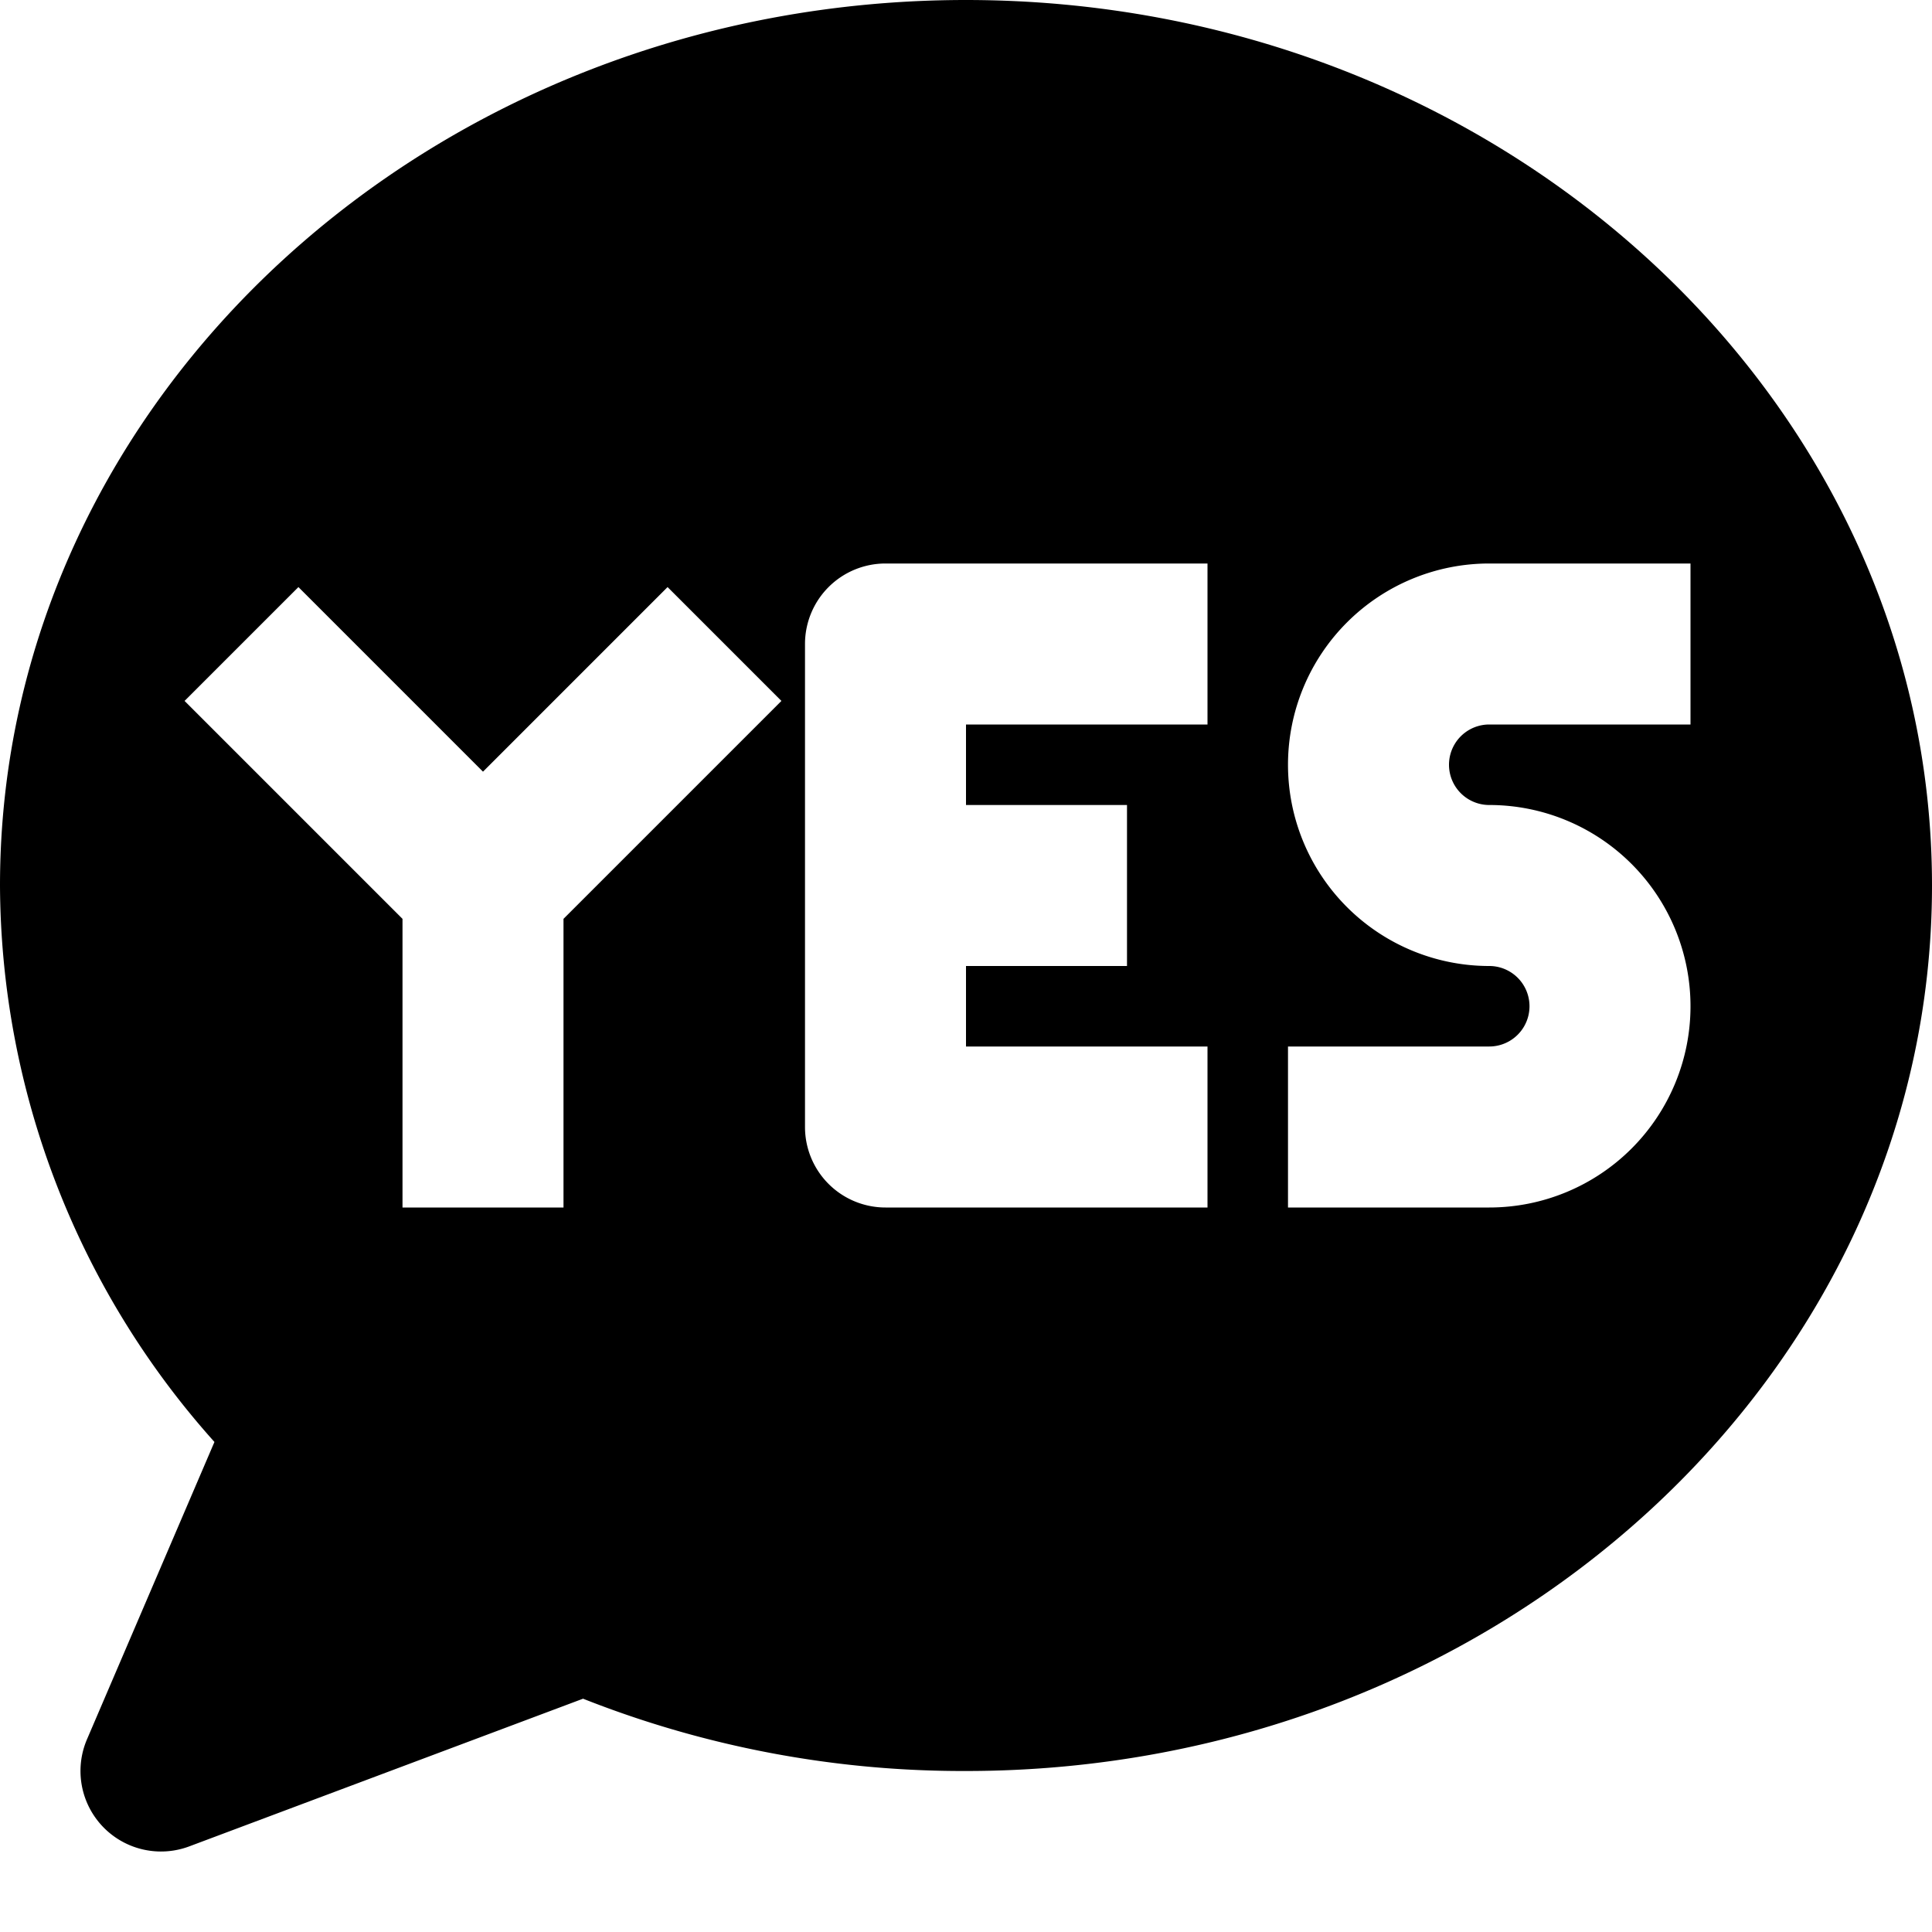 <svg height="512" viewBox="0 0 192 192" width="512" xmlns="http://www.w3.org/2000/svg"><path d="m96 0c-52.935 0-96 39.477-96 88a83.343 83.343 0 0 0 21.311 55.3l-12.665 29.549a8 8 0 0 0 10.163 10.642l39.134-14.676a102.68 102.68 0 0 0 38.057 7.185c52.935 0 96-39.477 96-88s-43.065-88-96-88zm-40 91.314v28.686h-16v-28.686l-21.657-21.657 11.314-11.314 18.343 18.344 18.343-18.344 11.314 11.314zm64-19.314h-24v8h16v16h-16v8h24v16h-32a8 8 0 0 1 -8-8v-48a8 8 0 0 1 8-8h32zm28 8a20 20 0 0 1 0 40h-20v-16h20a4 4 0 0 0 0-8 20 20 0 0 1 0-40h20v16h-20a4 4 0 0 0 0 8z"/></svg>